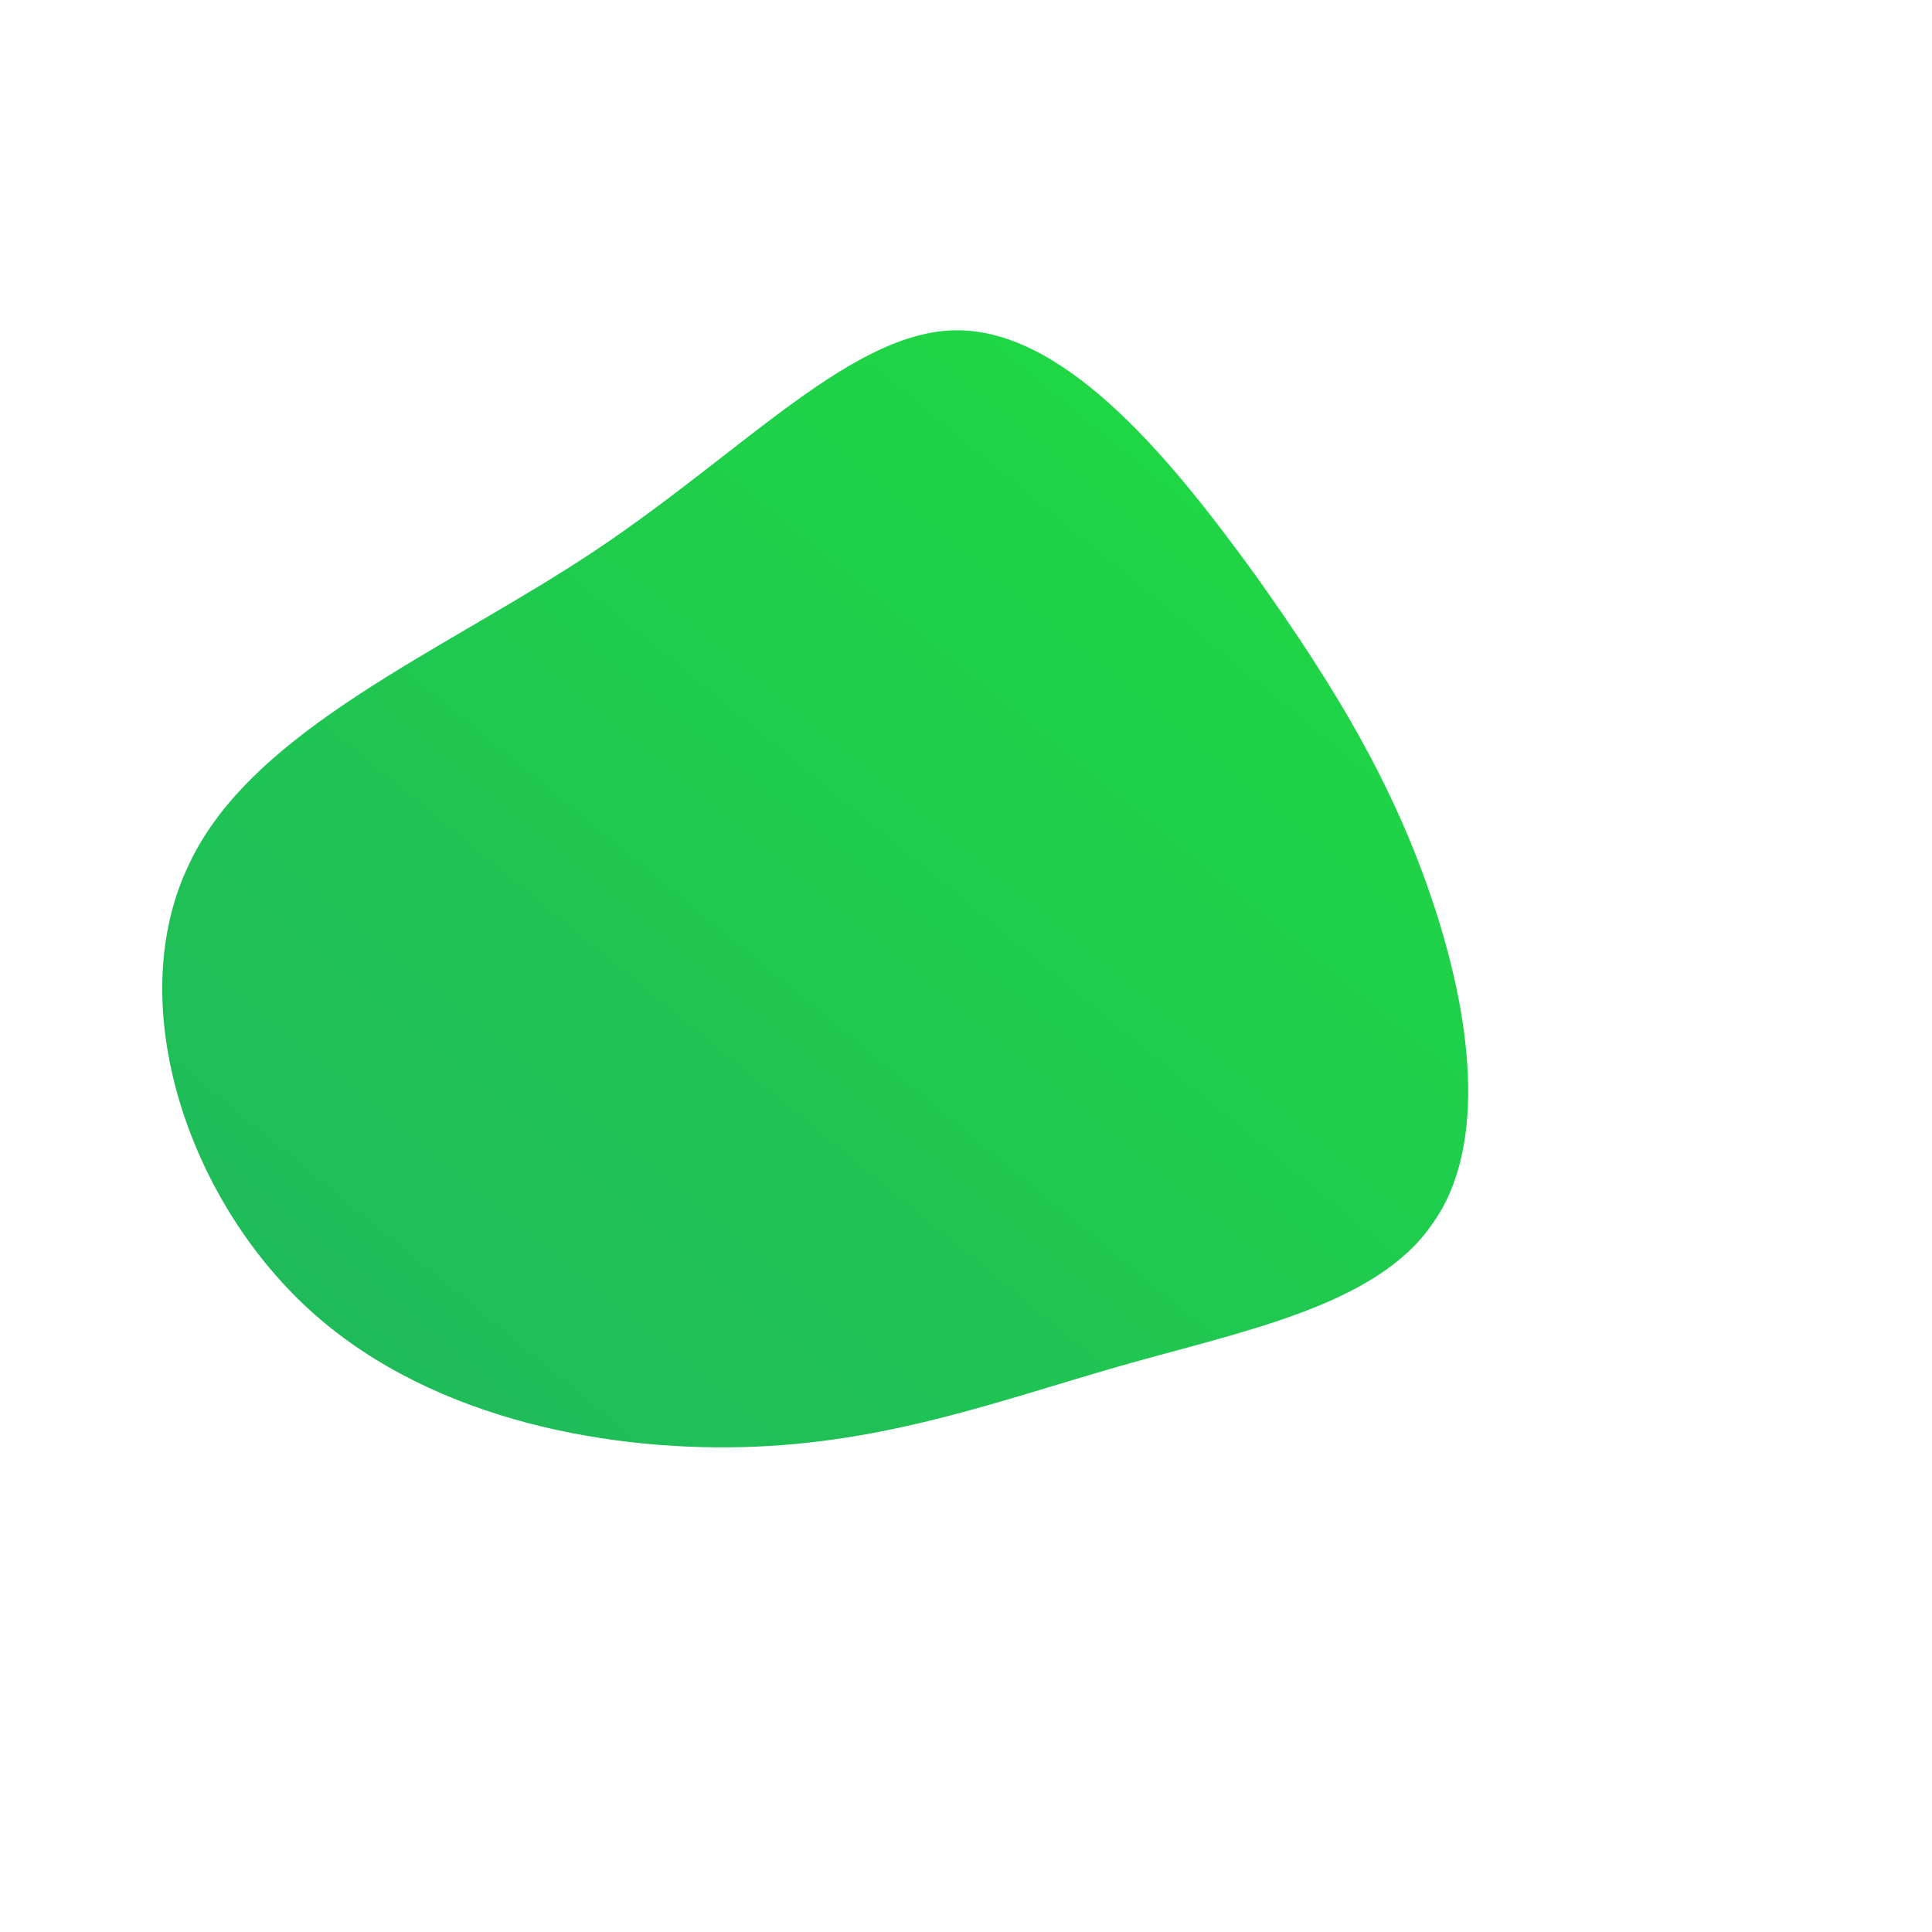 <!--?xml version="1.0" standalone="no"?-->
<svg id="sw-js-blob-svg" viewBox="0 0 100 100" xmlns="http://www.w3.org/2000/svg" version="1.1">
    <defs> 
        <linearGradient id="sw-gradient" x1="0" x2="1" y1="1" y2="0">
            <stop id="stop1" stop-color="rgba(31, 182, 94, 1)" offset="0%"></stop>
            <stop id="stop2" stop-color="rgba(31.259, 220.919, 63.516, 1)" offset="100%"></stop>
        </linearGradient>
    </defs>
<path fill="url(#sw-gradient)" d="M15,-20.2C19.2,-14.3,22.1,-9.4,24.1,-3.5C26.1,2.4,27.1,9.3,24.1,13.4C21.2,17.6,14.3,18.9,8,20.7C1.7,22.5,-4.1,24.7,-11.5,24.9C-19,25.1,-28.2,23.3,-34.3,17.5C-40.5,11.6,-43.6,1.7,-40.2,-5.3C-36.9,-12.3,-27,-16.3,-19.2,-21.5C-11.4,-26.7,-5.7,-33.1,-0.2,-32.9C5.4,-32.7,10.8,-26,15,-20.2Z" width="100%" height="100%" transform="translate(50 50)" stroke-width="0" style="transition: all 0.3s ease 0s;" stroke="url(#sw-gradient)"></path>
</svg>